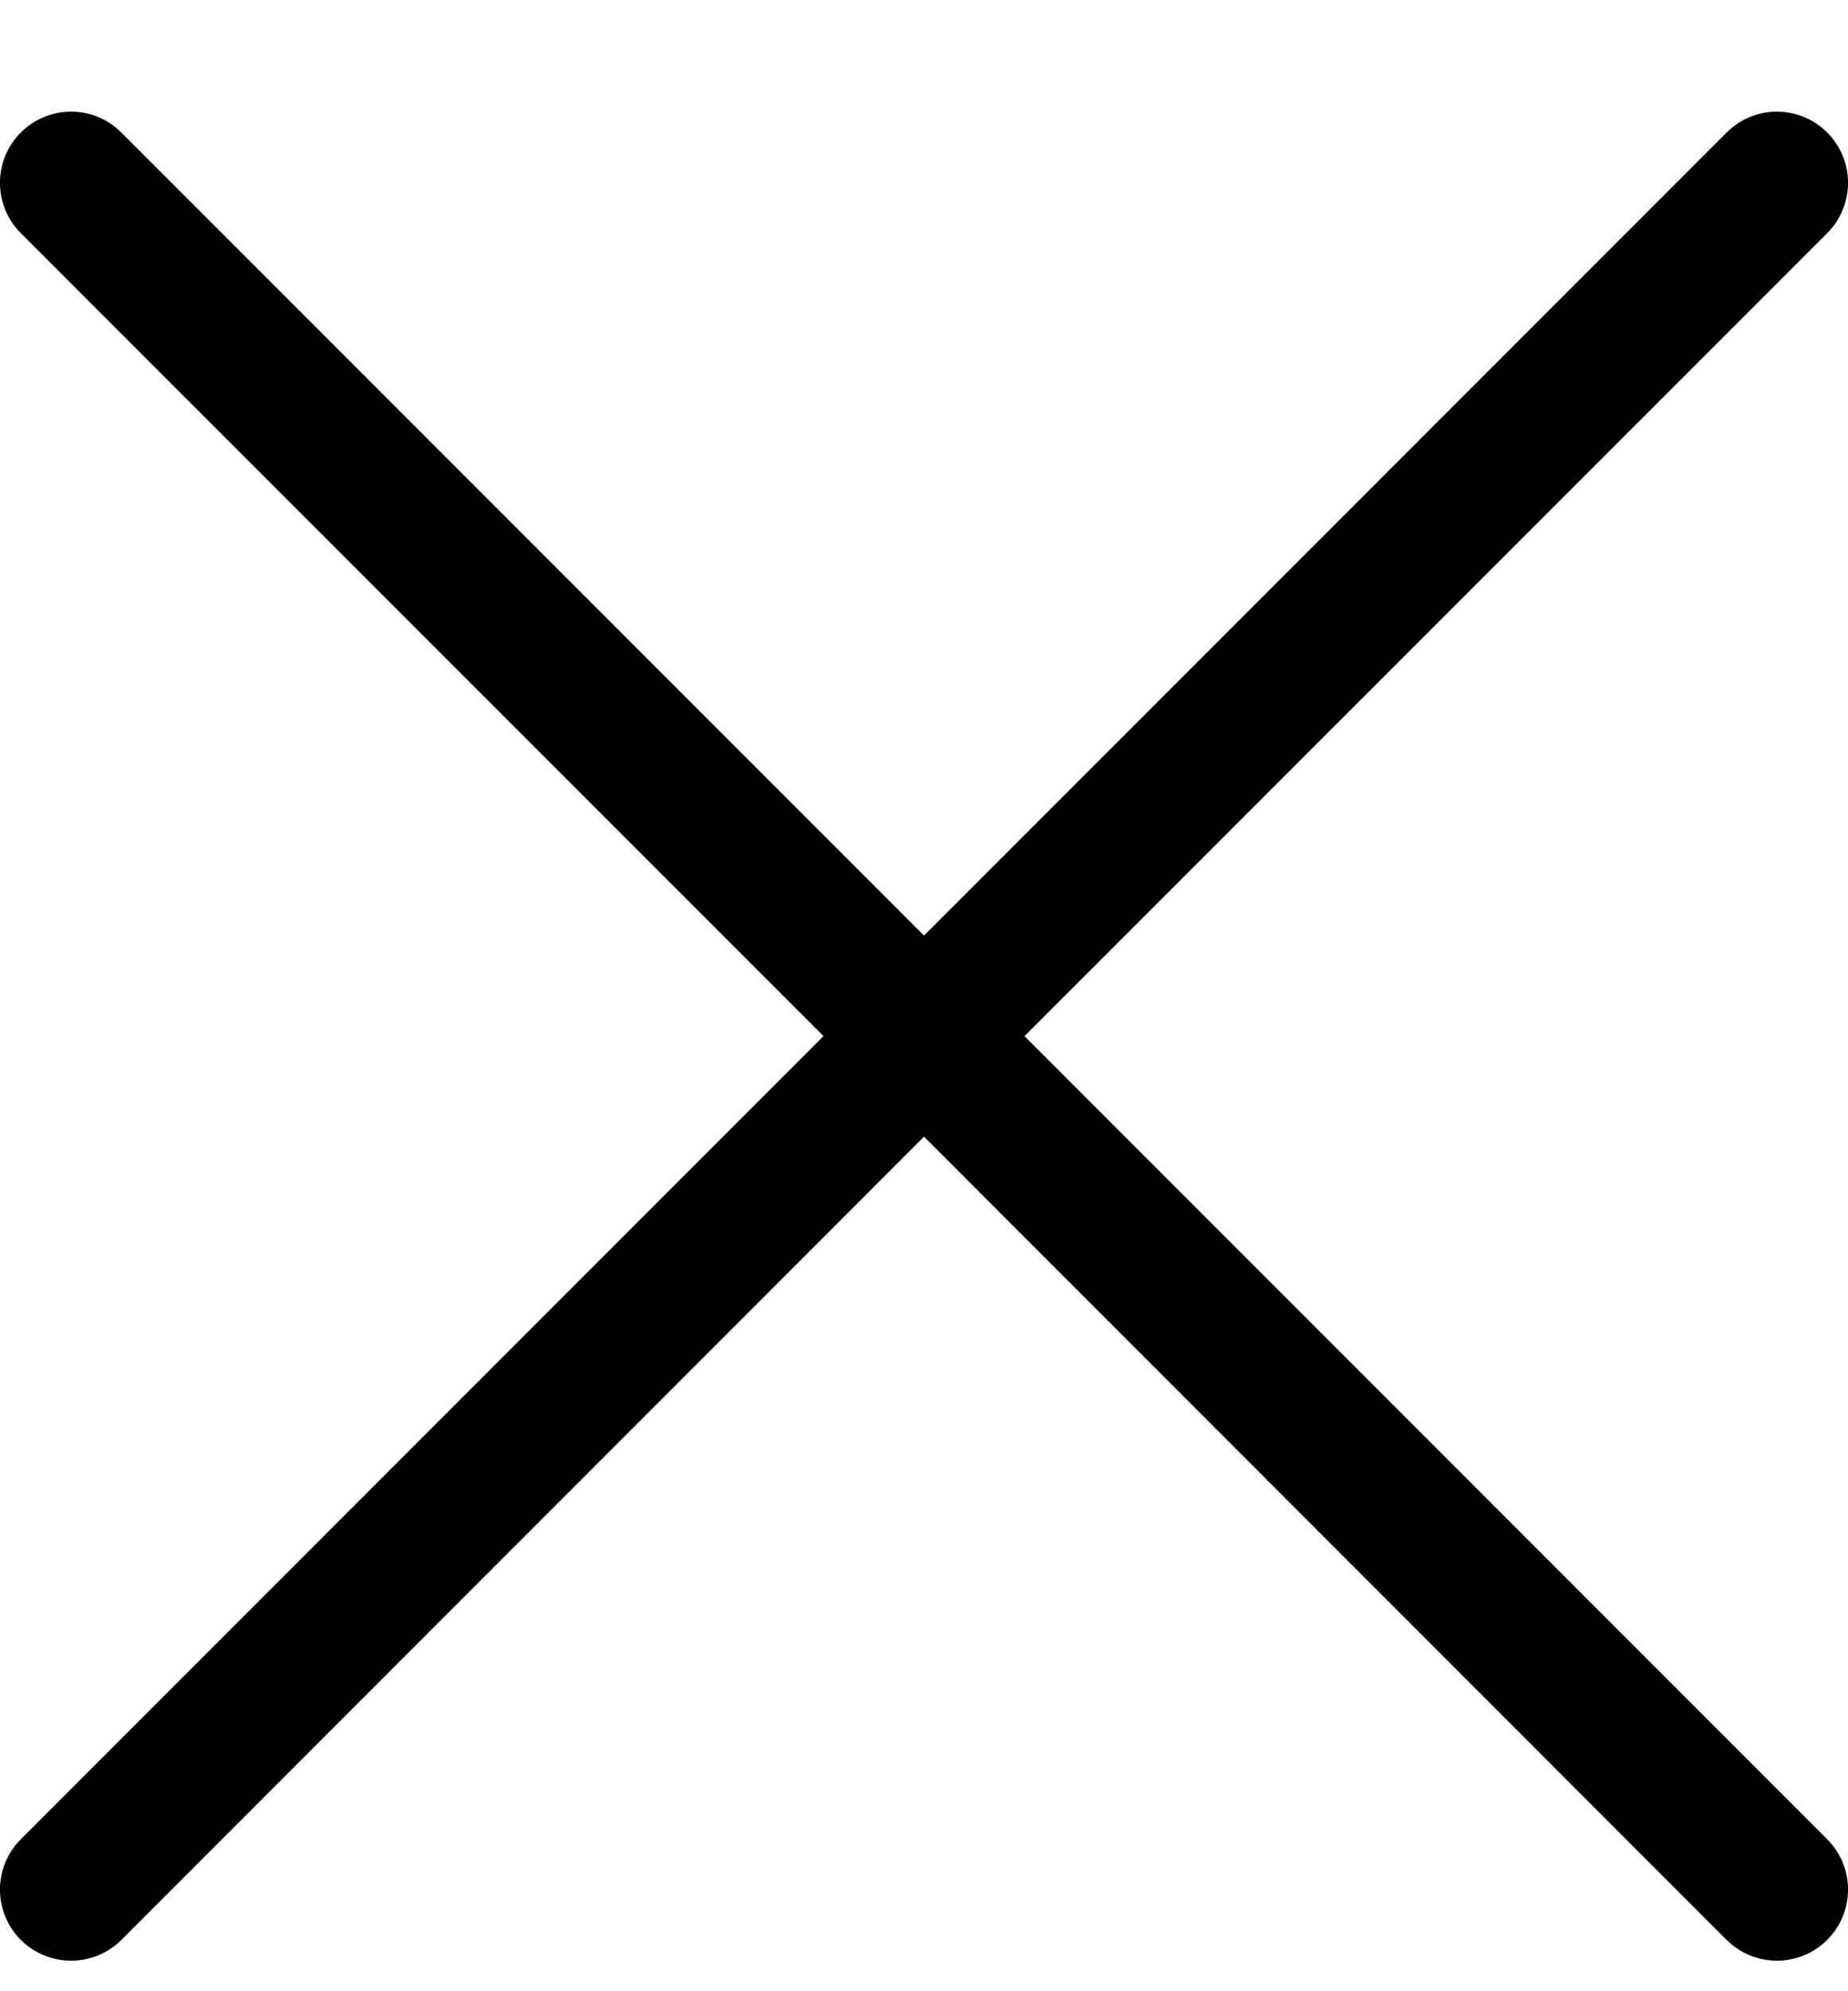 <svg width="13" height="14" viewBox="0 0 13 14" fill="none" xmlns="http://www.w3.org/2000/svg">
<path fill-rule="evenodd" clip-rule="evenodd" d="M0.146 0.932C0.342 0.736 0.658 0.736 0.854 0.932L6.5 6.578L12.146 0.932C12.342 0.736 12.658 0.736 12.854 0.932C13.049 1.127 13.049 1.443 12.854 1.639L7.207 7.285L12.854 12.932C13.049 13.127 13.049 13.443 12.854 13.639C12.658 13.834 12.342 13.834 12.146 13.639L6.5 7.992L0.854 13.639C0.658 13.834 0.342 13.834 0.146 13.639C-0.049 13.443 -0.049 13.127 0.146 12.932L5.793 7.285L0.146 1.639C-0.049 1.443 -0.049 1.127 0.146 0.932Z" fill="black"/>
</svg>
